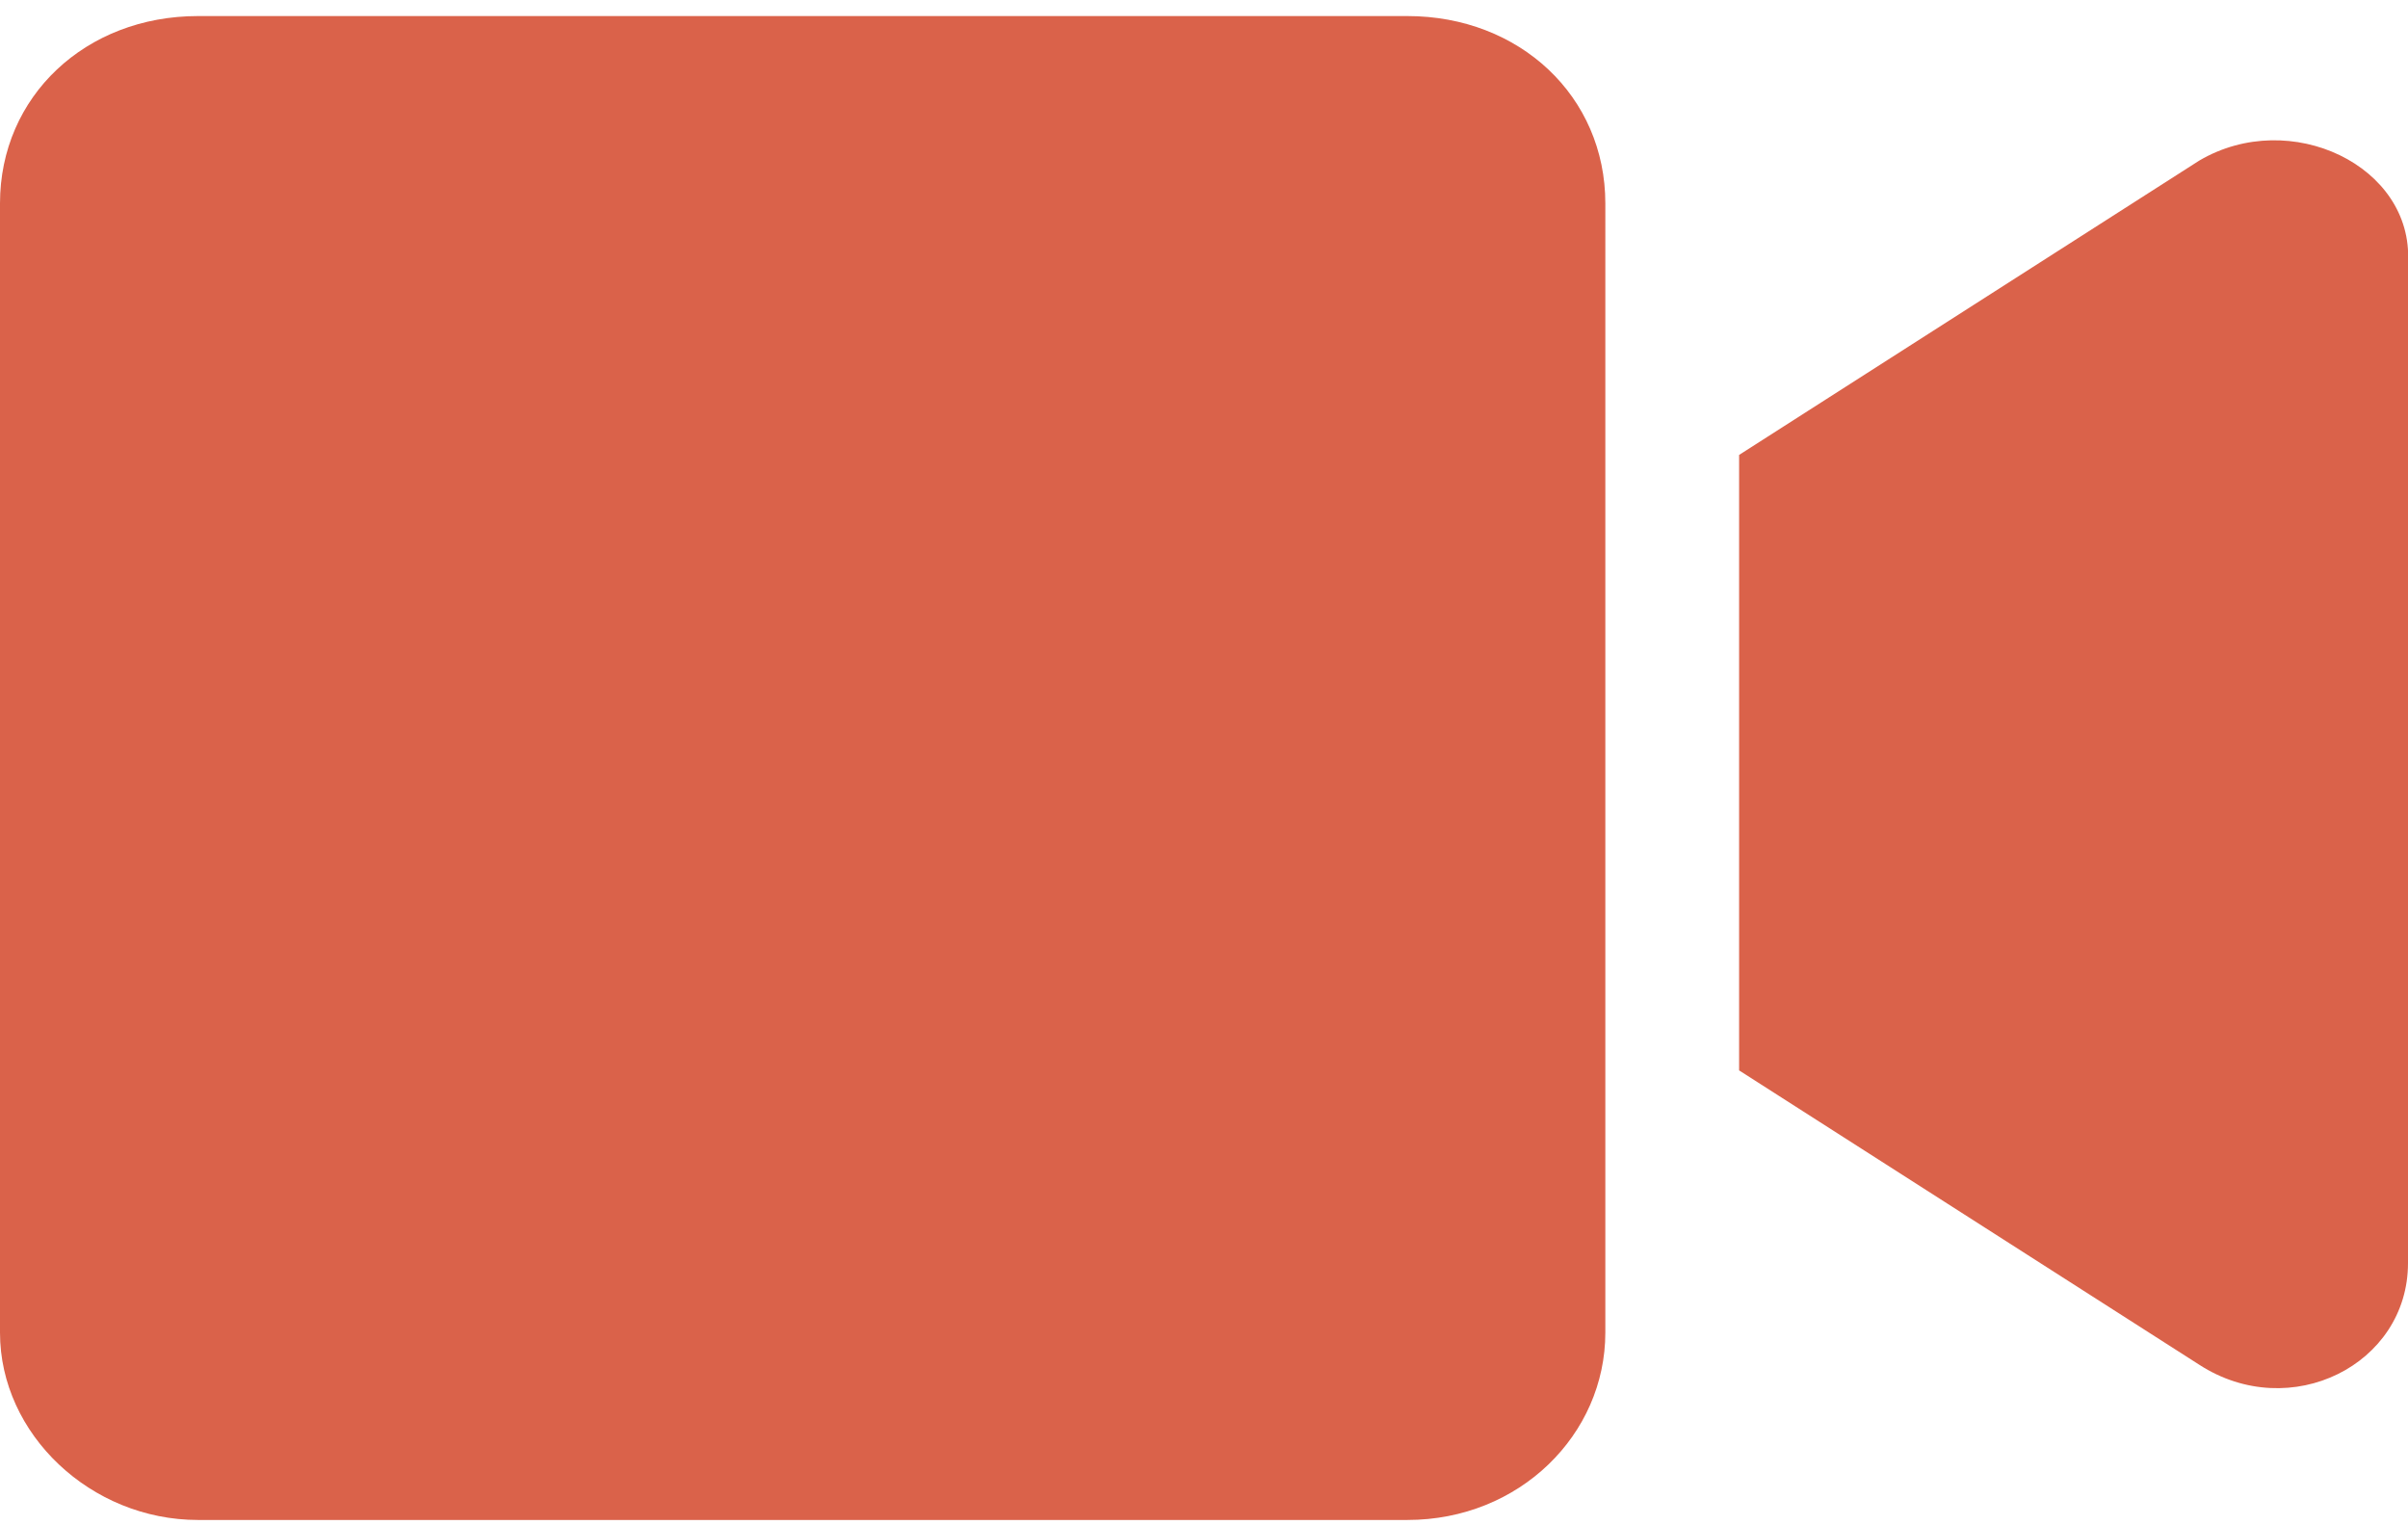 <?xml version="1.0" encoding="utf-8"?>
<!-- Generator: Adobe Illustrator 17.1.0, SVG Export Plug-In . SVG Version: 6.00 Build 0)  -->
<!DOCTYPE svg PUBLIC "-//W3C//DTD SVG 1.1//EN" "http://www.w3.org/Graphics/SVG/1.1/DTD/svg11.dtd">
<svg version="1.1" id="Layer_1" xmlns="http://www.w3.org/2000/svg" xmlns:xlink="http://www.w3.org/1999/xlink" x="0px" y="0px"
	 viewBox="0 0 45 28.5" enable-background="new 0 0 45 28.5" xml:space="preserve">
<ellipse display="none" fill="#E5E5E5" cx="22.9" cy="13.1" rx="23.9" ry="22.3"/>
<g display="none">
	<ellipse display="inline" fill="#757575" cx="22.5" cy="8.6" rx="6.1" ry="5.7"/>
	<path display="inline" fill="#757575" d="M30.9,22H14.9c0-4.3,3.8-7.8,8.4-7.8C27.1,14.2,30.9,17.8,30.9,22z"/>
</g>
<circle display="none" fill="#E5E5E5" cx="22.5" cy="13.2" r="22.4"/>
<g display="none">
	<circle display="inline" fill="#757575" cx="22" cy="9.6" r="5.1"/>
	<path display="inline" fill="#757575" d="M29,21.8H15.6c0-3.9,3.2-7.1,7.1-7.1C25.8,14.8,29,18,29,21.8z"/>
</g>
<path fill="#da624a" d="M26.3,0.3H3.7C1.6,0.3,0,1.8,0,3.8v21.1c0,1.9,1.7,3.5,3.7,3.5h22.6c2.1,0,3.7-1.6,3.7-3.5V3.8
	C30,1.8,28.4,0.3,26.3,0.3L26.3,0.3z M41.1,3l-8.6,5.5v11.5l8.6,5.5c1.7,1.1,3.9,0,3.9-1.9V4.9C45.1,3.1,42.8,2,41.1,3z"/>
</svg>
